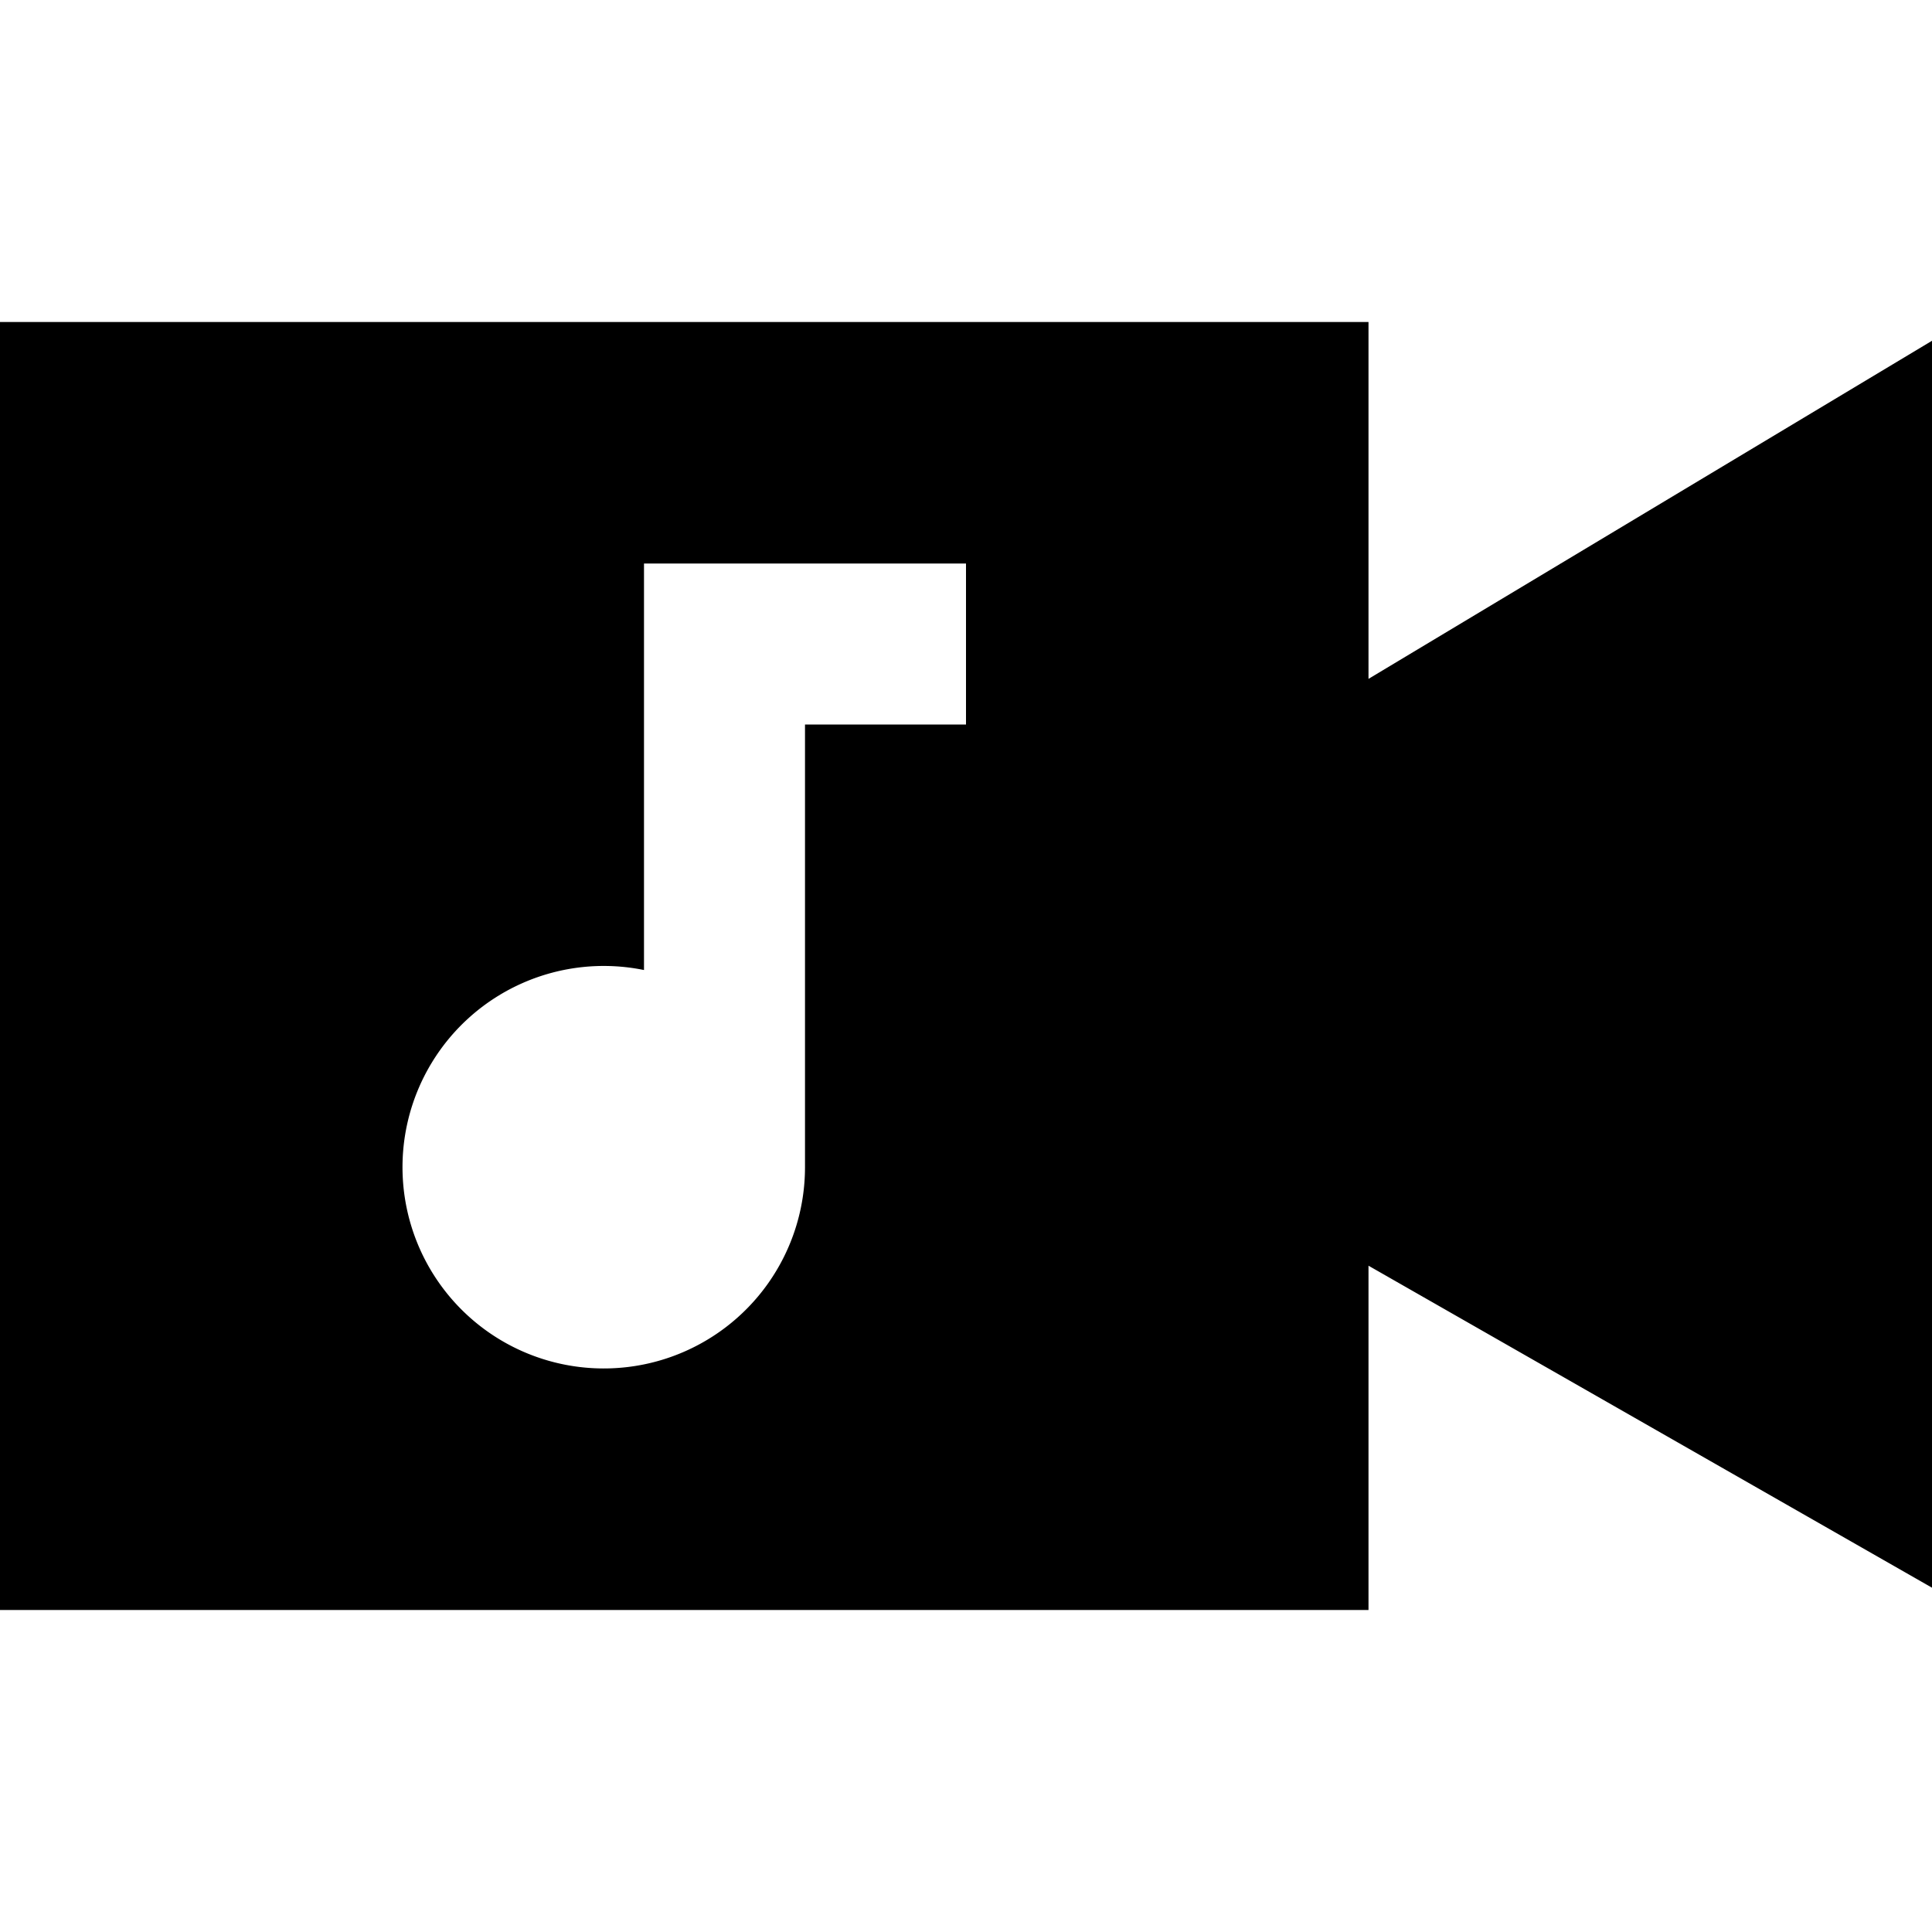<svg xmlns="http://www.w3.org/2000/svg" xmlns:xlink="http://www.w3.org/1999/xlink" width="24" height="24" viewBox="0 0 24 24"><path fill="currentColor" d="M17 4H0v16h17v-4.277l7 4V4.233l-7 4.2zm-5 3v2h-2v5.5a2.5 2.5 0 1 1-2-2.45V7z"/></svg>